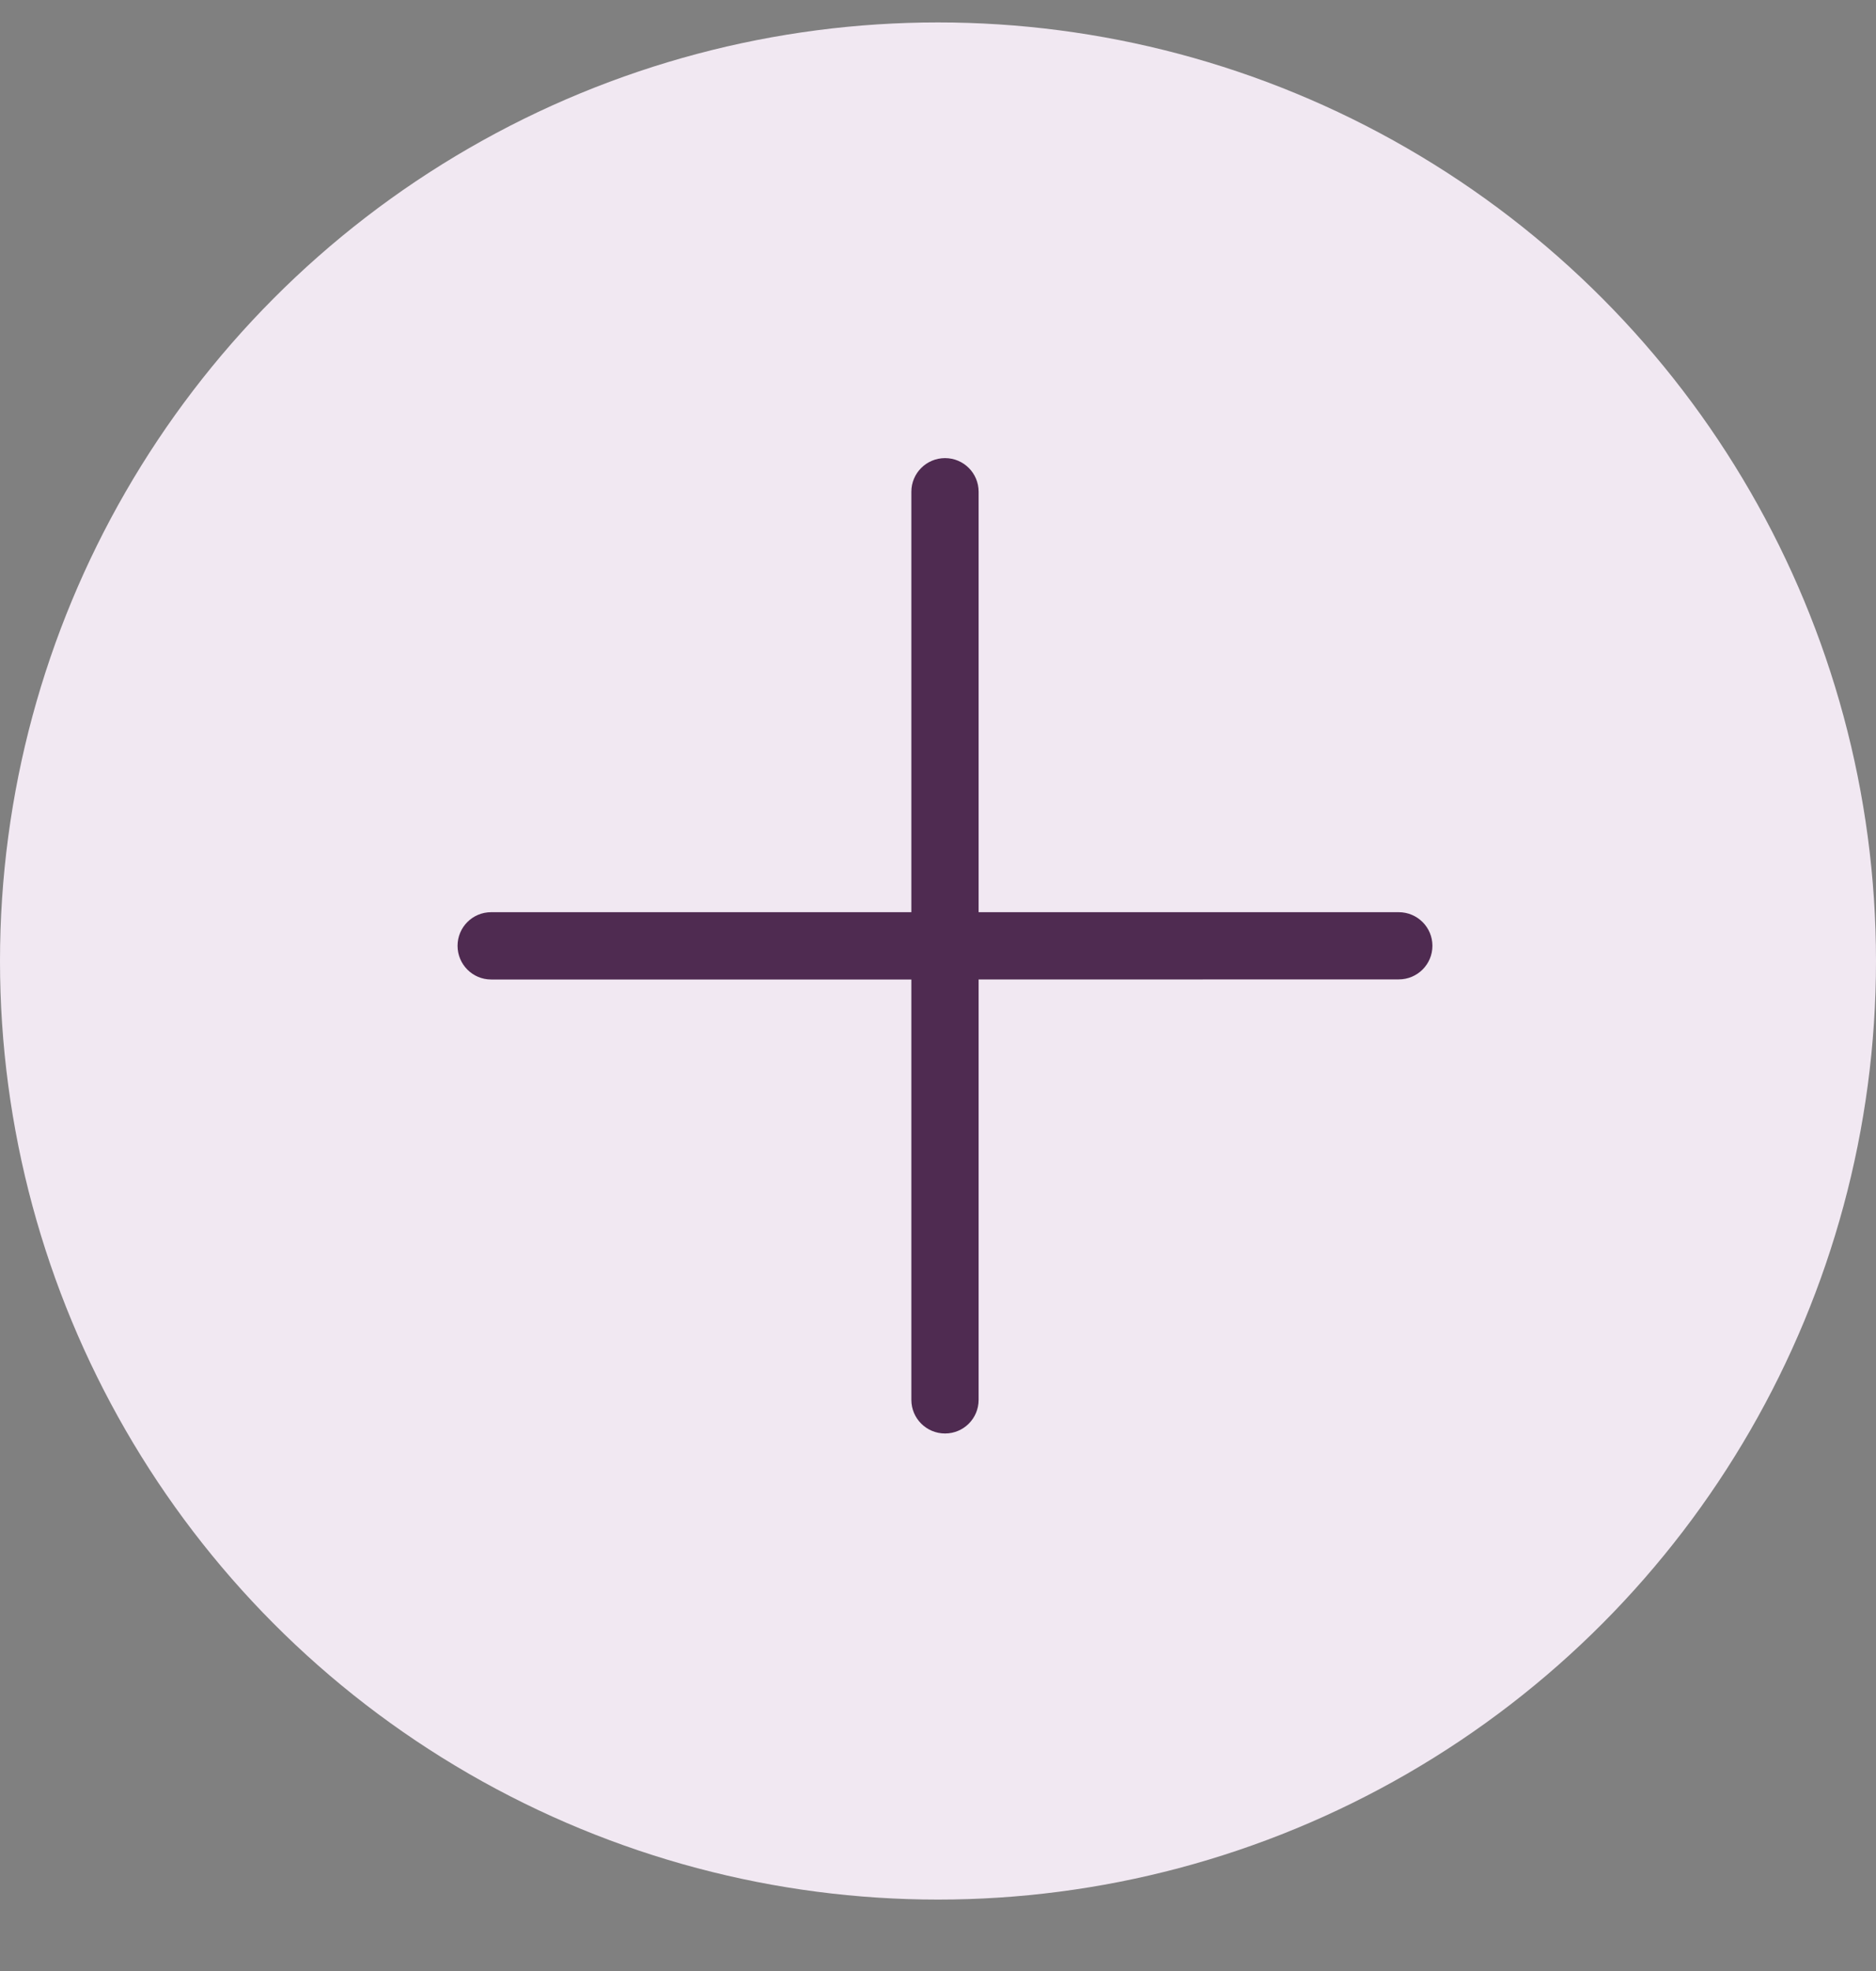 <svg width="20" height="21" viewBox="0 0 20 21" fill="none" xmlns="http://www.w3.org/2000/svg">
<rect x="0" y="0" width="20" height="21" fill="#808080" stroke="none"/>
<circle cx="10" cy="10.239" r="10" fill="#F1E8F2"/>
<path fill-rule="evenodd" clip-rule="evenodd" d="M5.236 9.719C5.038 9.719 4.878 9.879 4.878 10.077C4.878 10.275 5.038 10.436 5.236 10.436L9.716 10.436L9.716 14.915C9.716 15.113 9.877 15.273 10.075 15.273C10.273 15.273 10.433 15.113 10.433 14.915L10.433 10.436L14.912 10.435C15.11 10.435 15.271 10.275 15.271 10.077C15.271 9.879 15.11 9.719 14.912 9.719L10.433 9.719L10.433 5.239C10.433 5.041 10.273 4.881 10.075 4.881C9.877 4.881 9.716 5.041 9.716 5.239L9.716 9.719L5.236 9.719Z" fill="#4F2B51"/>
</svg>
